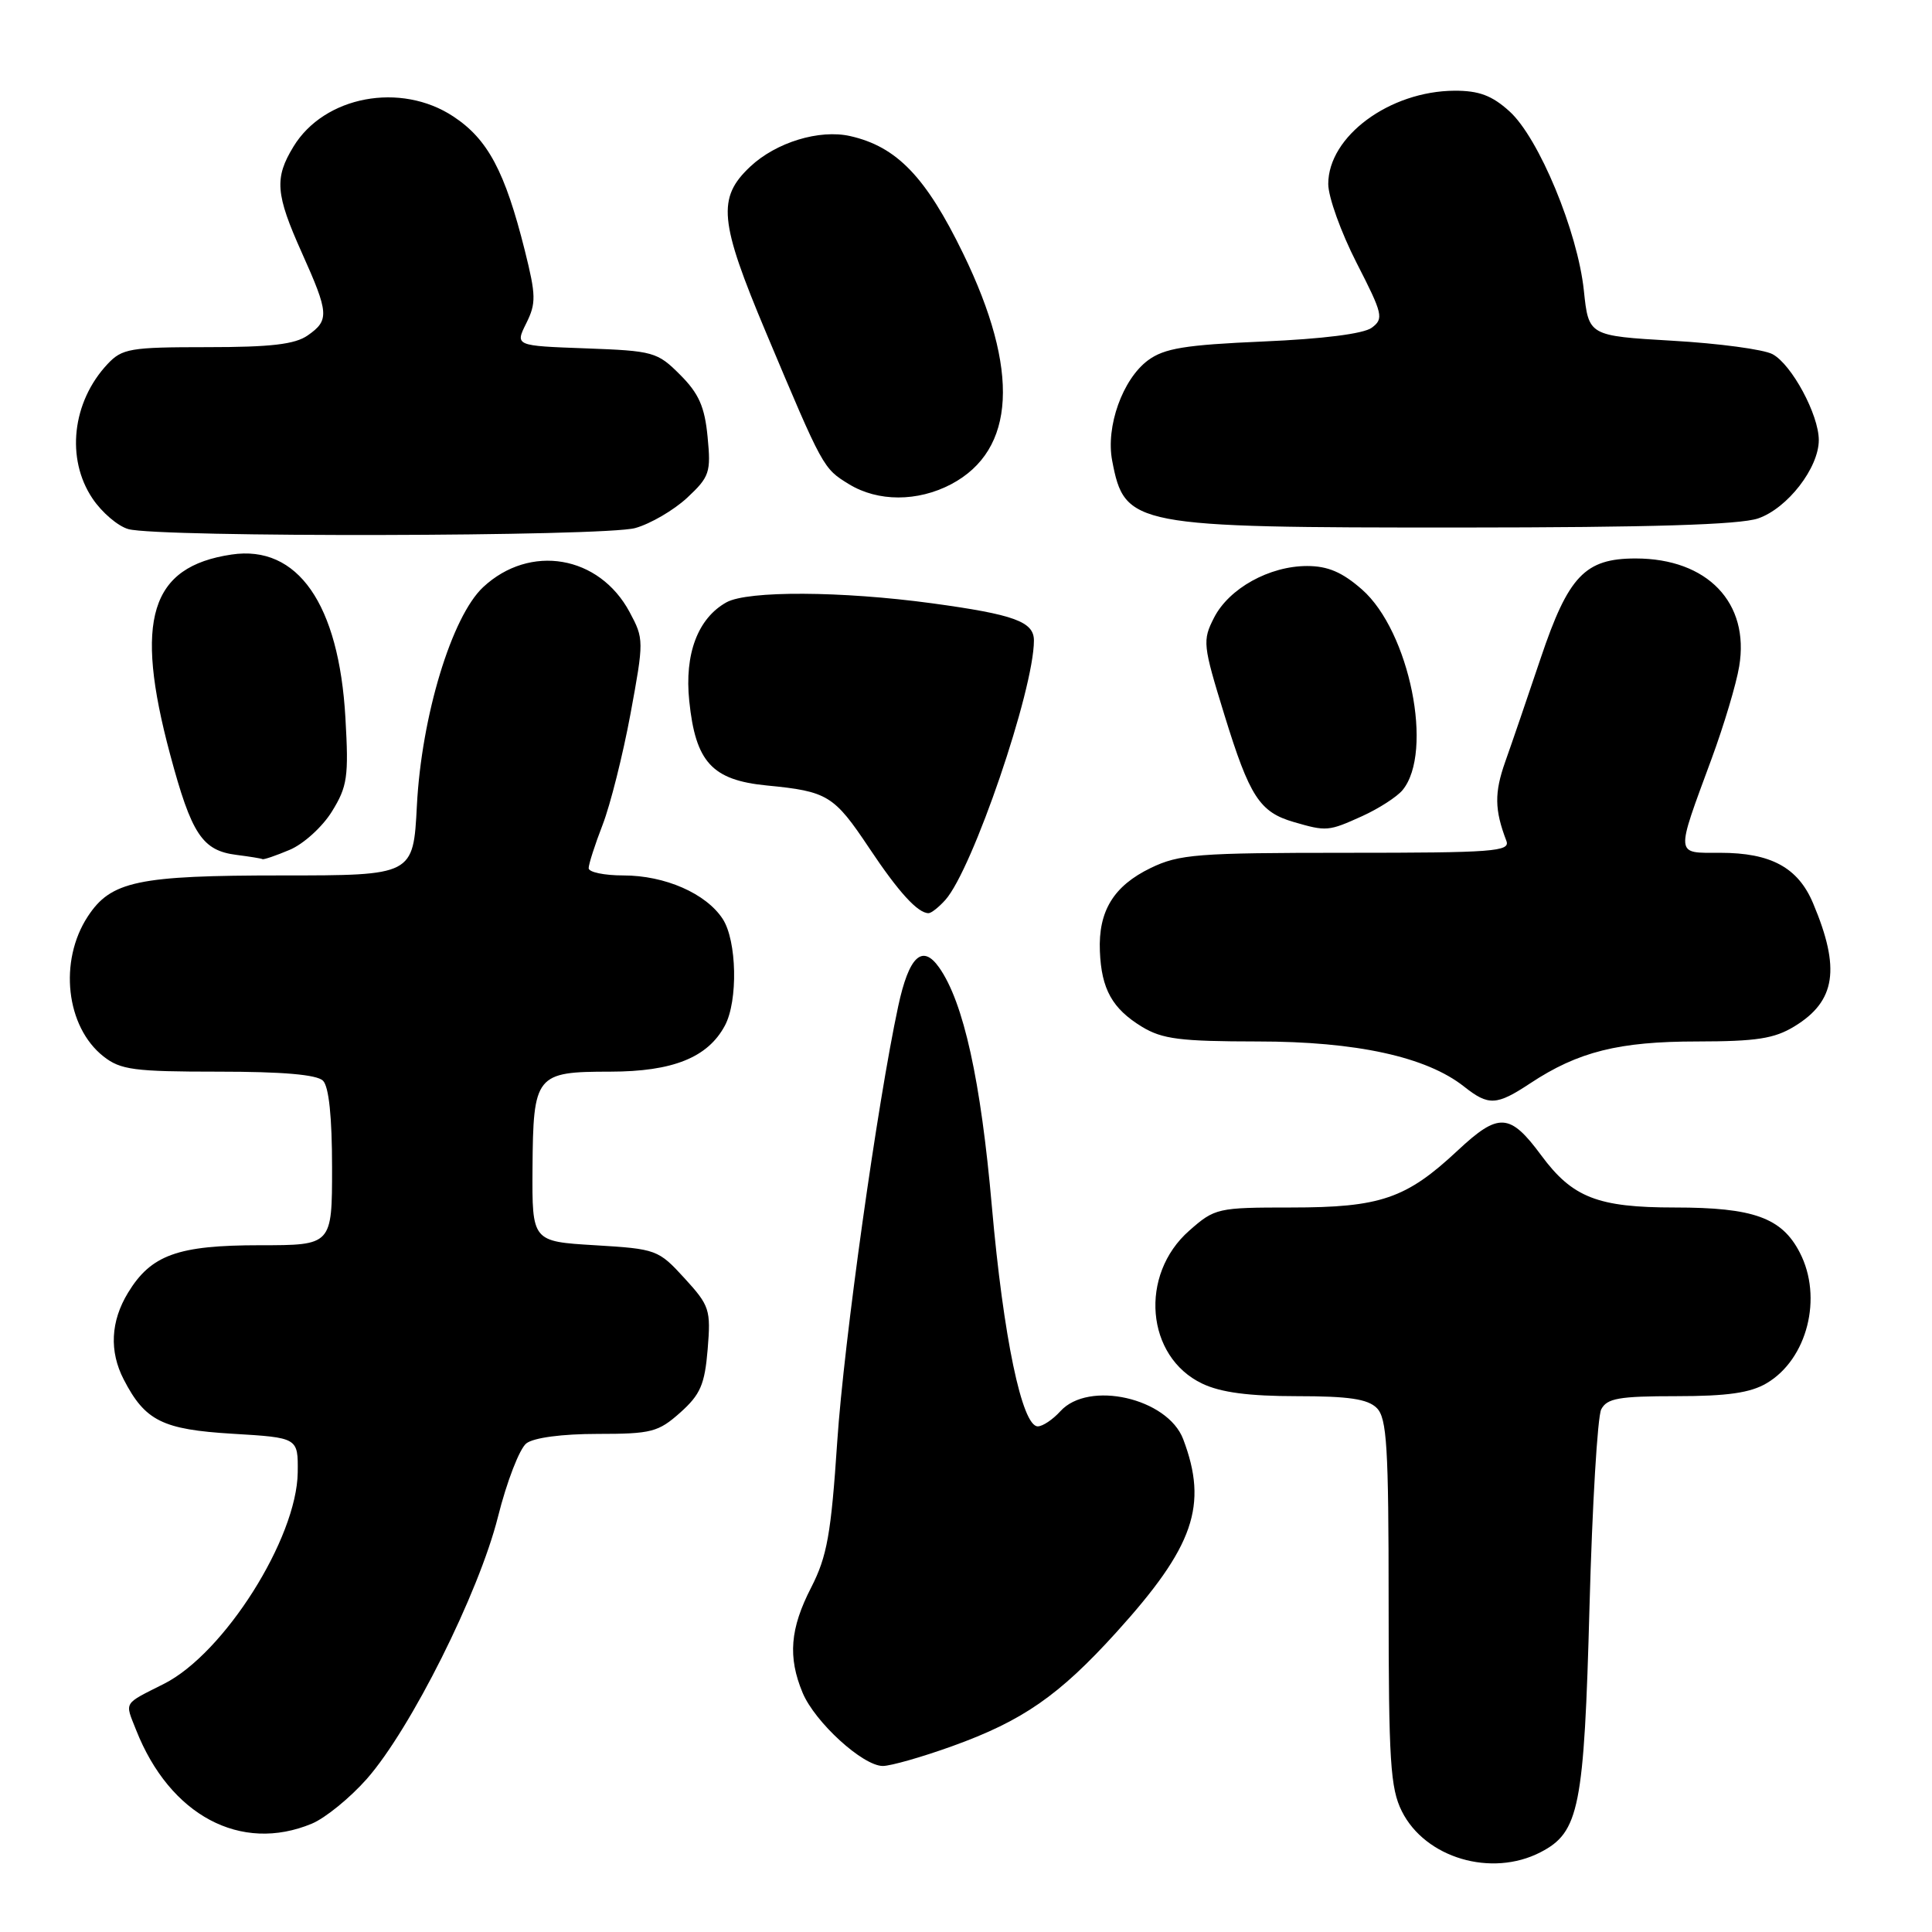 <?xml version="1.0" encoding="UTF-8" standalone="no"?>
<!DOCTYPE svg PUBLIC "-//W3C//DTD SVG 1.1//EN" "http://www.w3.org/Graphics/SVG/1.1/DTD/svg11.dtd" >
<svg xmlns="http://www.w3.org/2000/svg" xmlns:xlink="http://www.w3.org/1999/xlink" version="1.1" viewBox="0 0 256 256">
 <g >
 <path fill="currentColor"
d=" M 204.13 245.43 C 209.26 242.78 209.90 239.57 210.62 212.82 C 210.98 199.45 211.68 187.71 212.17 186.75 C 212.93 185.28 214.51 185.00 222.13 185.00 C 228.88 185.00 231.93 184.56 234.08 183.29 C 239.48 180.11 241.56 171.91 238.48 165.97 C 236.10 161.35 232.34 160.00 221.92 160.00 C 211.72 160.00 208.36 158.69 204.23 153.10 C 200.06 147.46 198.59 147.37 193.16 152.44 C 186.33 158.83 182.92 160.00 171.07 160.00 C 161.34 160.00 160.97 160.08 157.59 163.06 C 150.91 168.92 151.83 179.79 159.31 183.34 C 161.76 184.51 165.50 185.00 171.83 185.00 C 178.70 185.00 181.23 185.37 182.43 186.57 C 183.77 187.91 184.00 191.68 184.00 212.32 C 184.00 233.34 184.23 236.96 185.75 240.00 C 188.85 246.20 197.63 248.79 204.13 245.43 Z  M 41.33 241.64 C 43.12 240.89 46.39 238.22 48.60 235.72 C 54.43 229.10 63.45 211.07 65.98 201.00 C 67.15 196.32 68.85 191.94 69.75 191.25 C 70.73 190.50 74.48 190.00 79.18 190.00 C 86.32 190.00 87.23 189.76 90.14 187.17 C 92.81 184.78 93.38 183.46 93.77 178.78 C 94.20 173.53 94.03 173.01 90.69 169.36 C 87.24 165.59 86.97 165.49 78.83 165.00 C 70.50 164.50 70.50 164.50 70.56 154.83 C 70.65 142.41 70.97 142.00 80.87 142.00 C 89.15 141.99 93.79 140.13 96.05 135.90 C 97.81 132.62 97.64 124.63 95.76 121.76 C 93.55 118.38 88.11 116.00 82.60 116.00 C 80.07 116.00 78.00 115.57 78.00 115.04 C 78.00 114.51 78.83 111.92 79.85 109.29 C 80.87 106.65 82.53 100.05 83.54 94.61 C 85.33 84.91 85.33 84.65 83.43 81.11 C 79.40 73.58 70.22 72.02 64.02 77.80 C 59.86 81.68 55.85 94.90 55.24 106.75 C 54.76 116.00 54.76 116.00 37.35 116.00 C 18.25 116.00 14.70 116.75 11.63 121.44 C 7.76 127.35 8.74 136.07 13.71 139.98 C 15.97 141.76 17.75 142.00 28.93 142.00 C 37.45 142.00 41.99 142.39 42.80 143.20 C 43.58 143.98 44.00 148.02 44.00 154.70 C 44.00 165.00 44.00 165.00 34.45 165.00 C 23.56 165.00 20.02 166.27 16.96 171.30 C 14.66 175.08 14.46 179.06 16.40 182.80 C 19.23 188.28 21.53 189.42 30.83 189.98 C 39.50 190.50 39.50 190.50 39.45 195.09 C 39.35 203.83 29.70 219.09 21.74 223.11 C 16.27 225.87 16.53 225.43 18.03 229.22 C 22.50 240.56 31.91 245.57 41.33 241.64 Z  M 126.19 231.37 C 135.52 228.01 140.32 224.68 147.94 216.27 C 158.21 204.93 160.10 199.47 156.78 190.70 C 154.71 185.25 144.24 182.87 140.50 187.00 C 139.50 188.10 138.16 189.00 137.51 189.00 C 135.42 189.00 132.95 177.14 131.43 159.89 C 129.97 143.18 127.68 132.79 124.44 128.20 C 122.21 125.04 120.44 126.71 119.02 133.32 C 116.25 146.21 111.82 177.81 110.94 191.00 C 110.12 203.30 109.59 206.23 107.49 210.34 C 104.68 215.80 104.38 219.57 106.35 224.30 C 107.98 228.20 114.33 234.00 116.98 234.00 C 118.02 234.00 122.17 232.82 126.19 231.37 Z  M 202.77 143.54 C 209.11 139.35 214.51 138.00 224.88 138.00 C 232.73 137.99 235.10 137.63 237.77 136.00 C 243.25 132.66 243.90 128.35 240.24 119.68 C 238.25 114.95 234.65 113.00 227.93 113.00 C 221.92 113.00 221.98 113.61 226.81 100.50 C 228.43 96.10 230.07 90.62 230.45 88.31 C 231.87 79.87 226.24 74.00 216.73 74.00 C 210.02 74.00 207.82 76.31 204.15 87.21 C 202.43 92.32 200.32 98.50 199.45 100.94 C 198.00 105.05 198.03 107.30 199.60 111.41 C 200.15 112.83 197.95 113.00 178.42 113.00 C 158.64 113.00 156.25 113.19 152.48 115.01 C 147.56 117.39 145.52 120.72 145.74 126.04 C 145.94 131.07 147.38 133.65 151.31 136.05 C 154.01 137.69 156.38 137.99 166.64 138.00 C 179.72 138.00 189.01 140.03 194.00 143.98 C 197.25 146.55 198.29 146.50 202.77 143.54 Z  M 125.26 119.25 C 128.87 115.22 137.00 91.41 137.00 84.87 C 137.00 82.38 134.42 81.43 123.50 79.94 C 111.51 78.31 99.07 78.25 96.26 79.81 C 92.47 81.92 90.68 86.65 91.33 92.88 C 92.16 100.98 94.35 103.37 101.60 104.08 C 109.67 104.86 110.51 105.38 115.18 112.38 C 119.07 118.22 121.61 121.00 123.04 121.00 C 123.40 121.00 124.40 120.21 125.26 119.25 Z  M 38.38 112.61 C 40.20 111.85 42.72 109.57 43.98 107.53 C 46.03 104.21 46.22 102.94 45.77 95.12 C 44.91 80.02 39.44 72.17 30.68 73.48 C 19.90 75.08 17.75 82.09 22.54 99.96 C 25.38 110.56 26.80 112.71 31.35 113.28 C 33.08 113.50 34.63 113.75 34.78 113.84 C 34.94 113.93 36.56 113.38 38.38 112.61 Z  M 180.50 108.14 C 182.70 107.14 185.10 105.59 185.84 104.70 C 190.01 99.65 186.78 83.65 180.47 78.11 C 177.86 75.82 175.95 75.00 173.20 75.00 C 168.20 75.00 162.86 77.96 160.87 81.84 C 159.32 84.88 159.37 85.42 162.25 94.76 C 165.58 105.56 166.91 107.61 171.42 108.92 C 175.77 110.19 176.04 110.16 180.50 108.14 Z  M 84.17 69.97 C 86.19 69.41 89.28 67.60 91.05 65.96 C 94.02 63.18 94.22 62.60 93.76 57.89 C 93.38 53.90 92.60 52.14 90.12 49.66 C 87.10 46.63 86.57 46.49 77.61 46.16 C 68.25 45.82 68.25 45.82 69.73 42.84 C 71.05 40.19 71.03 39.15 69.54 33.19 C 66.91 22.71 64.65 18.46 60.08 15.44 C 53.10 10.82 42.97 12.72 38.89 19.42 C 36.34 23.60 36.50 25.70 40.00 33.50 C 43.59 41.50 43.66 42.43 40.78 44.44 C 39.09 45.63 35.88 46.00 27.45 46.00 C 17.23 46.00 16.18 46.18 14.24 48.25 C 9.55 53.26 8.71 60.79 12.26 66.06 C 13.50 67.91 15.64 69.73 17.01 70.11 C 21.04 71.23 80.07 71.11 84.17 69.97 Z  M 232.97 68.69 C 236.85 67.35 241.00 62.00 241.00 58.31 C 241.00 54.96 237.41 48.29 234.87 46.93 C 233.70 46.30 227.74 45.50 221.62 45.15 C 210.50 44.50 210.50 44.50 209.87 38.50 C 209.05 30.68 203.90 18.26 200.01 14.75 C 197.69 12.65 195.97 12.01 192.73 12.02 C 184.13 12.07 176.00 18.07 176.00 24.38 C 176.00 26.10 177.69 30.79 179.75 34.82 C 183.24 41.63 183.38 42.23 181.76 43.43 C 180.67 44.23 175.28 44.91 167.38 45.25 C 157.01 45.70 154.28 46.15 152.12 47.74 C 148.75 50.24 146.50 56.53 147.37 61.05 C 149.03 69.72 150.03 69.91 193.50 69.90 C 218.76 69.89 230.53 69.53 232.97 68.69 Z  M 126.02 64.17 C 134.60 59.64 135.16 49.08 127.62 33.59 C 122.68 23.43 118.83 19.43 112.65 18.03 C 108.57 17.11 102.84 18.86 99.42 22.07 C 95.00 26.22 95.30 29.32 101.50 44.06 C 109.08 62.08 109.07 62.06 112.50 64.16 C 116.33 66.50 121.58 66.50 126.02 64.17 Z "/>
</g>
</svg>